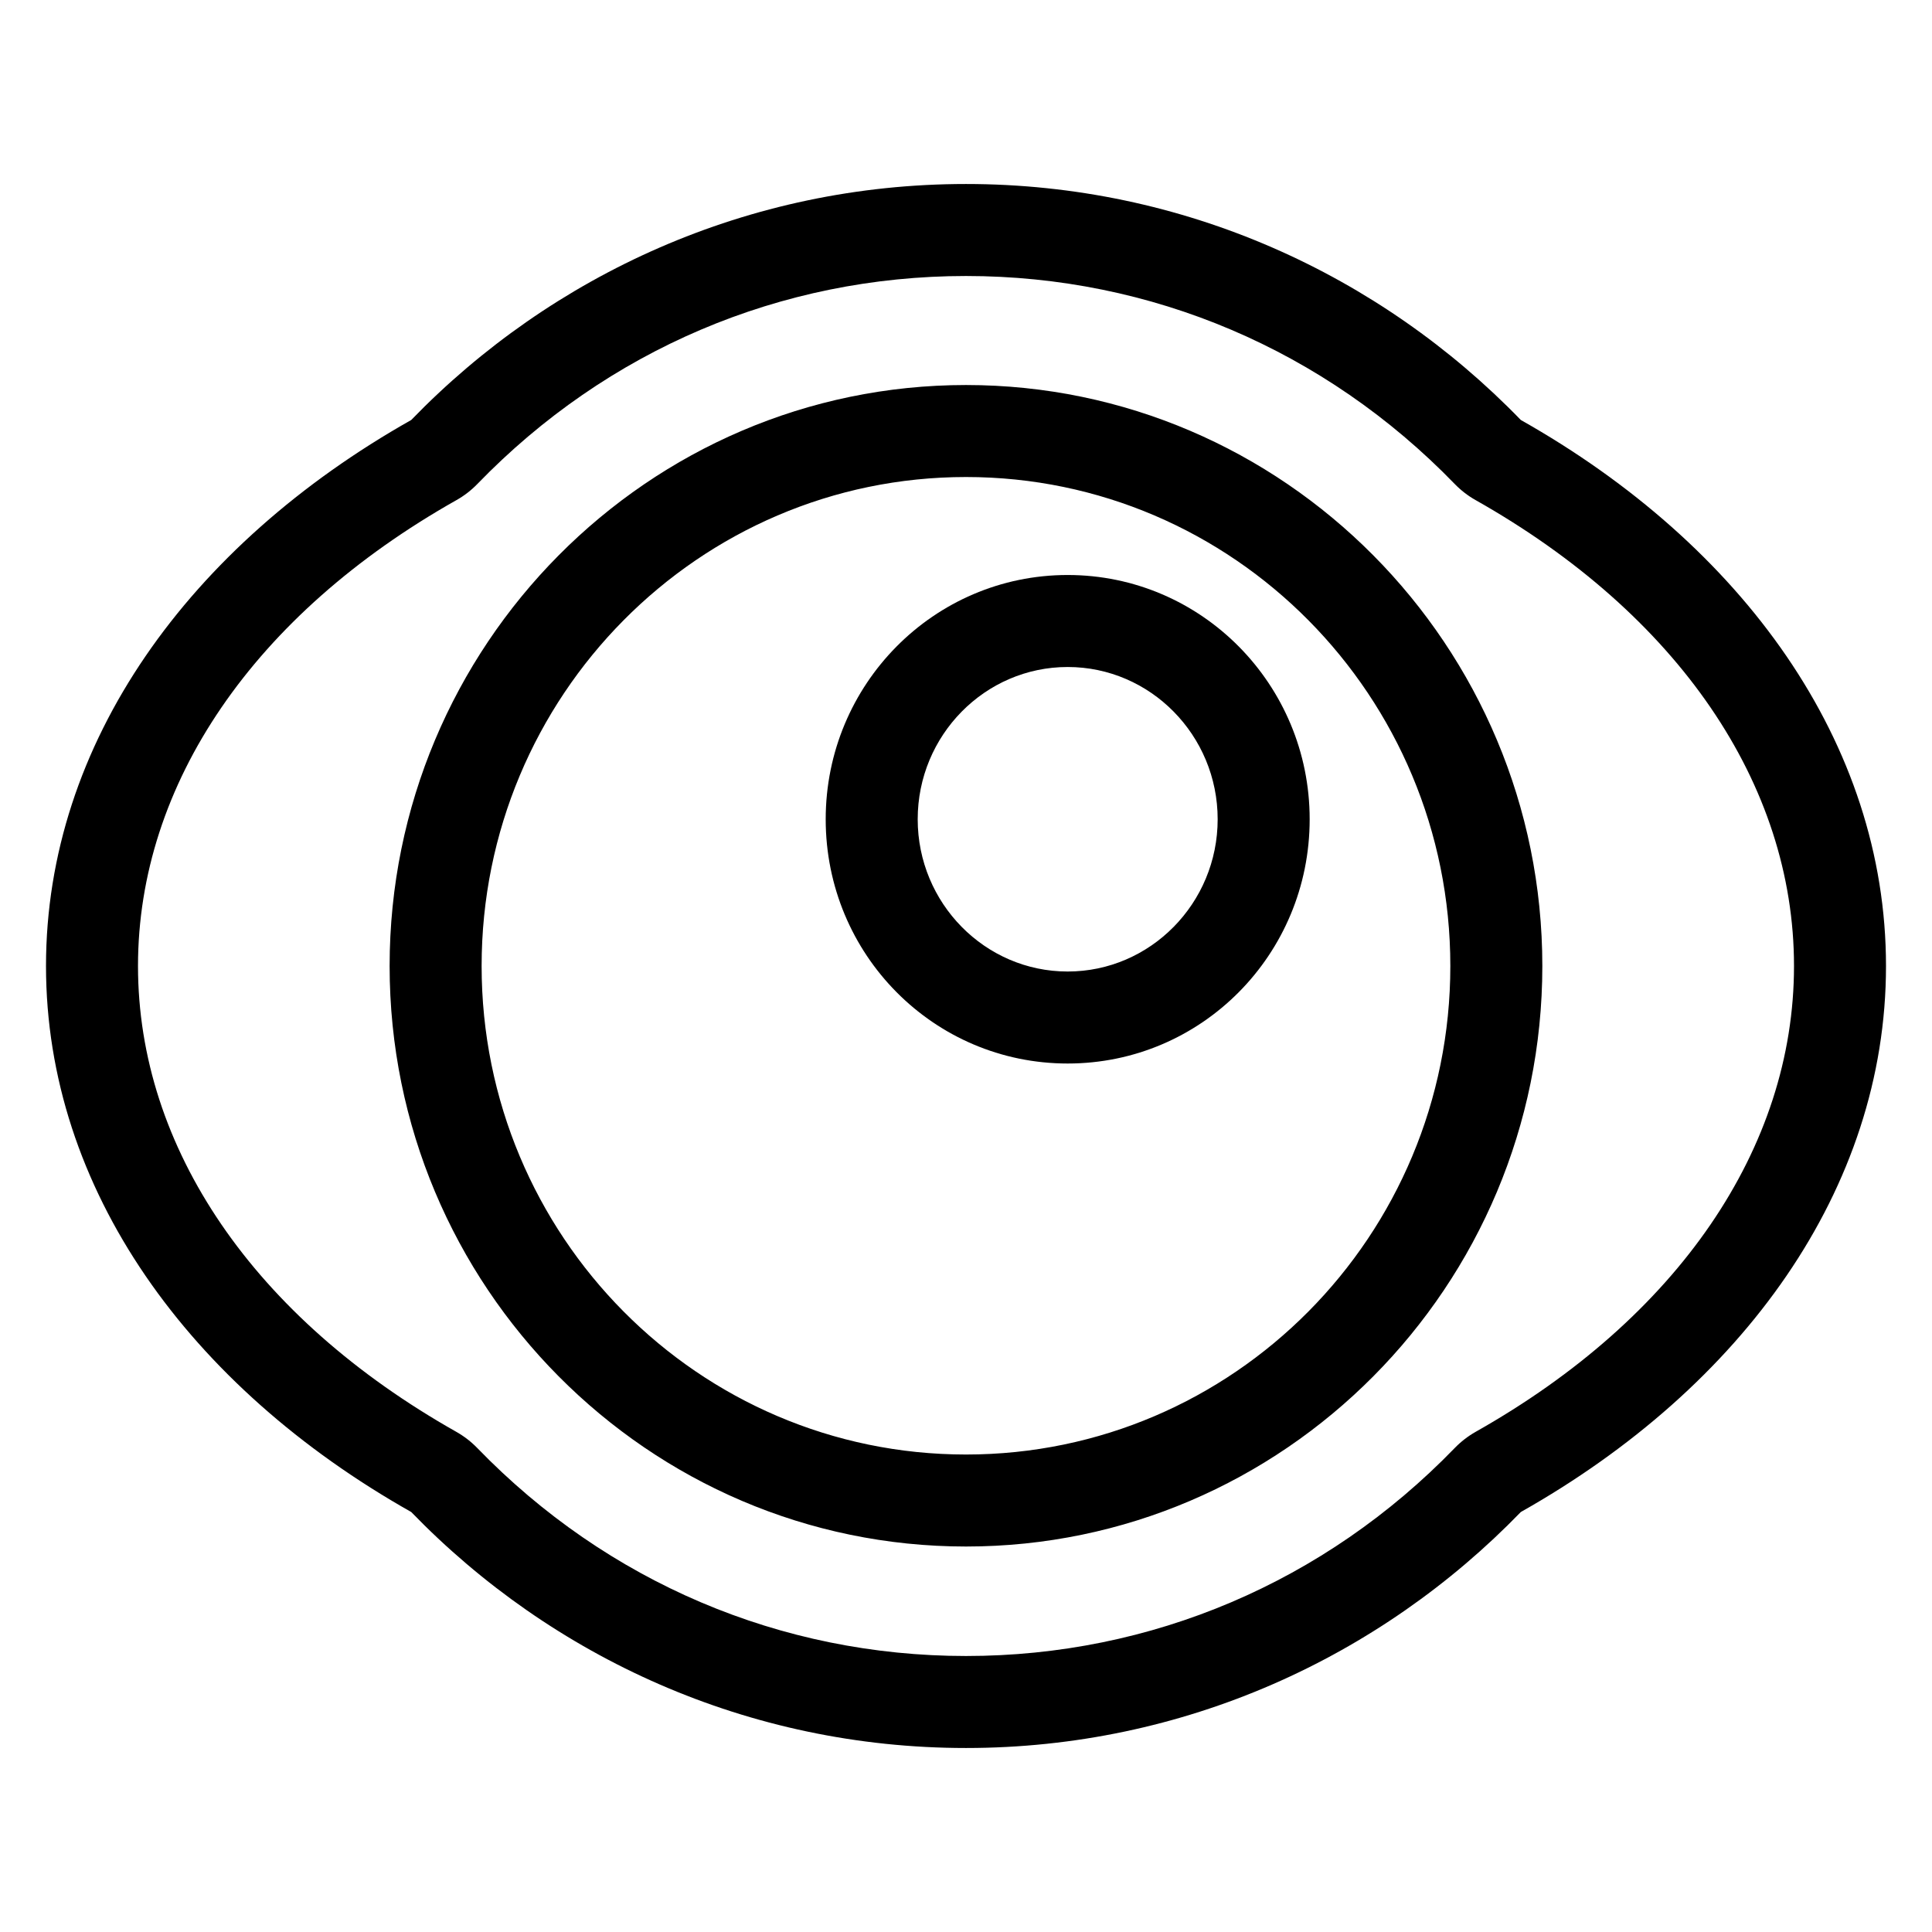 <?xml version="1.0" standalone="no"?><!DOCTYPE svg PUBLIC "-//W3C//DTD SVG 1.1//EN" "http://www.w3.org/Graphics/SVG/1.1/DTD/svg11.dtd"><svg t="1637050262356" class="icon" viewBox="0 0 1024 1024" version="1.1" xmlns="http://www.w3.org/2000/svg" p-id="44621" xmlns:xlink="http://www.w3.org/1999/xlink" width="200" height="200"><defs><style type="text/css"></style></defs><path d="M512 146.286c98.158 0 190.171 39.156 259.023 110.226 3.267 3.365 6.973 6.242 11.045 8.533C889.344 325.608 950.857 415.598 950.857 512c0 96.402-61.513 186.417-168.789 246.93-4.072 2.316-7.778 5.193-11.045 8.558C702.171 838.583 610.158 877.714 512 877.714s-190.147-39.131-259.023-110.226c-3.267-3.365-6.997-6.242-11.069-8.558C134.656 698.417 73.143 608.402 73.143 512c0-96.402 61.513-186.417 168.789-246.93 4.072-2.292 7.802-5.169 11.069-8.533C321.829 185.417 413.818 146.286 512 146.286M512 819.688c168.424 0 305.469-138.021 305.469-307.688 0-169.789-137.045-307.931-305.469-307.931C343.552 204.069 206.507 342.211 206.507 512 206.507 681.667 343.552 819.688 512 819.688M512 97.524c-115.322 0-219.429 48.03-294.034 125.074C100.45 288.914 24.381 393.752 24.381 512c0 118.248 76.069 223.086 193.585 289.402C292.571 878.421 396.678 926.476 512 926.476c115.322 0 219.429-48.055 294.059-125.074C923.55 735.086 999.619 630.248 999.619 512c0-118.248-76.069-223.086-193.56-289.402C731.429 145.554 627.322 97.524 512 97.524L512 97.524zM512 770.926c-141.653 0-256.731-115.81-256.731-258.926S370.347 252.83 512 252.83c141.678 0 256.707 116.053 256.707 259.17S653.678 770.926 512 770.926L512 770.926z" p-id="44622"></path><path d="M565.882 353.524c43.837 0 79.506 36.206 79.506 80.701s-35.669 80.701-79.506 80.701c-43.813 0-79.482-36.206-79.482-80.701S522.069 353.524 565.882 353.524M565.882 304.762c-70.949 0-128.244 58.027-128.244 129.463 0 71.68 57.295 129.463 128.244 129.463s128.268-57.783 128.268-129.463C694.15 362.789 636.83 304.762 565.882 304.762L565.882 304.762z" p-id="44623"></path></svg>